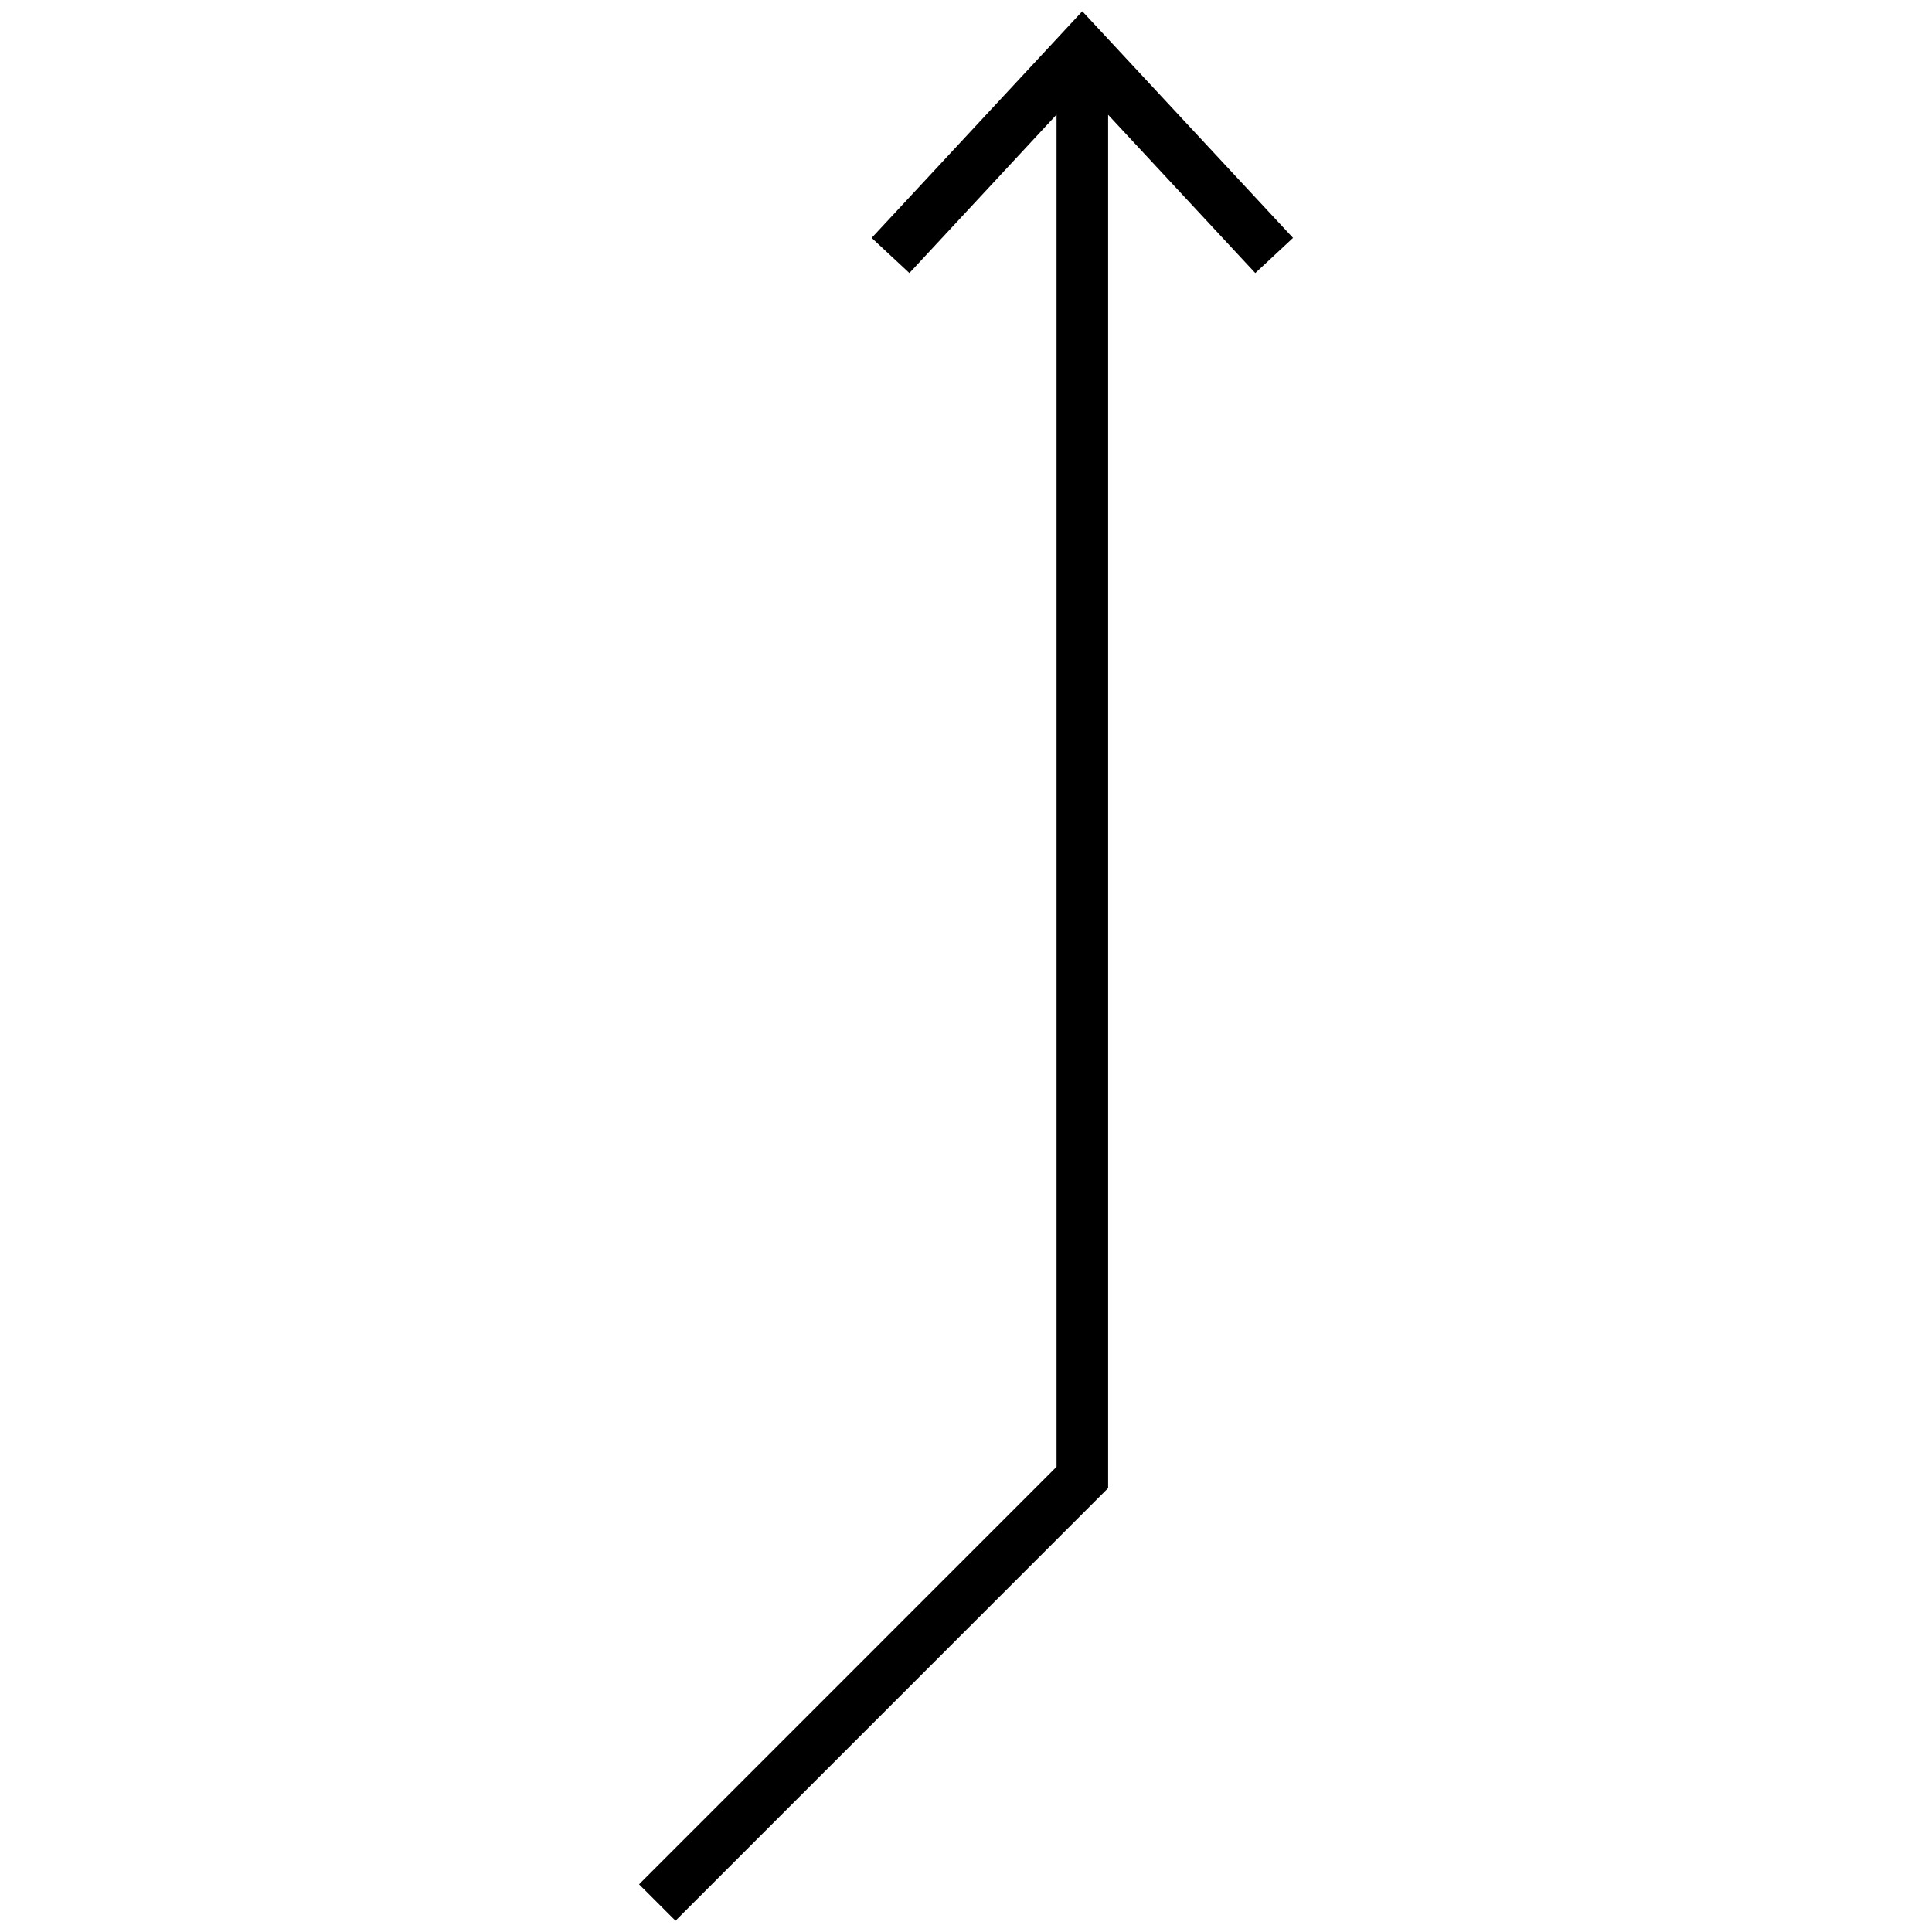 <svg height="30" viewBox="0 0 30 30" width="30" xmlns="http://www.w3.org/2000/svg"><path d="M20.078 3.694L16.806.175l-3.271 3.519.586.546 2.285-2.46v20.996L9.923 29.26l.566.565 6.718-6.718V1.782l2.285 2.458z"/></svg>